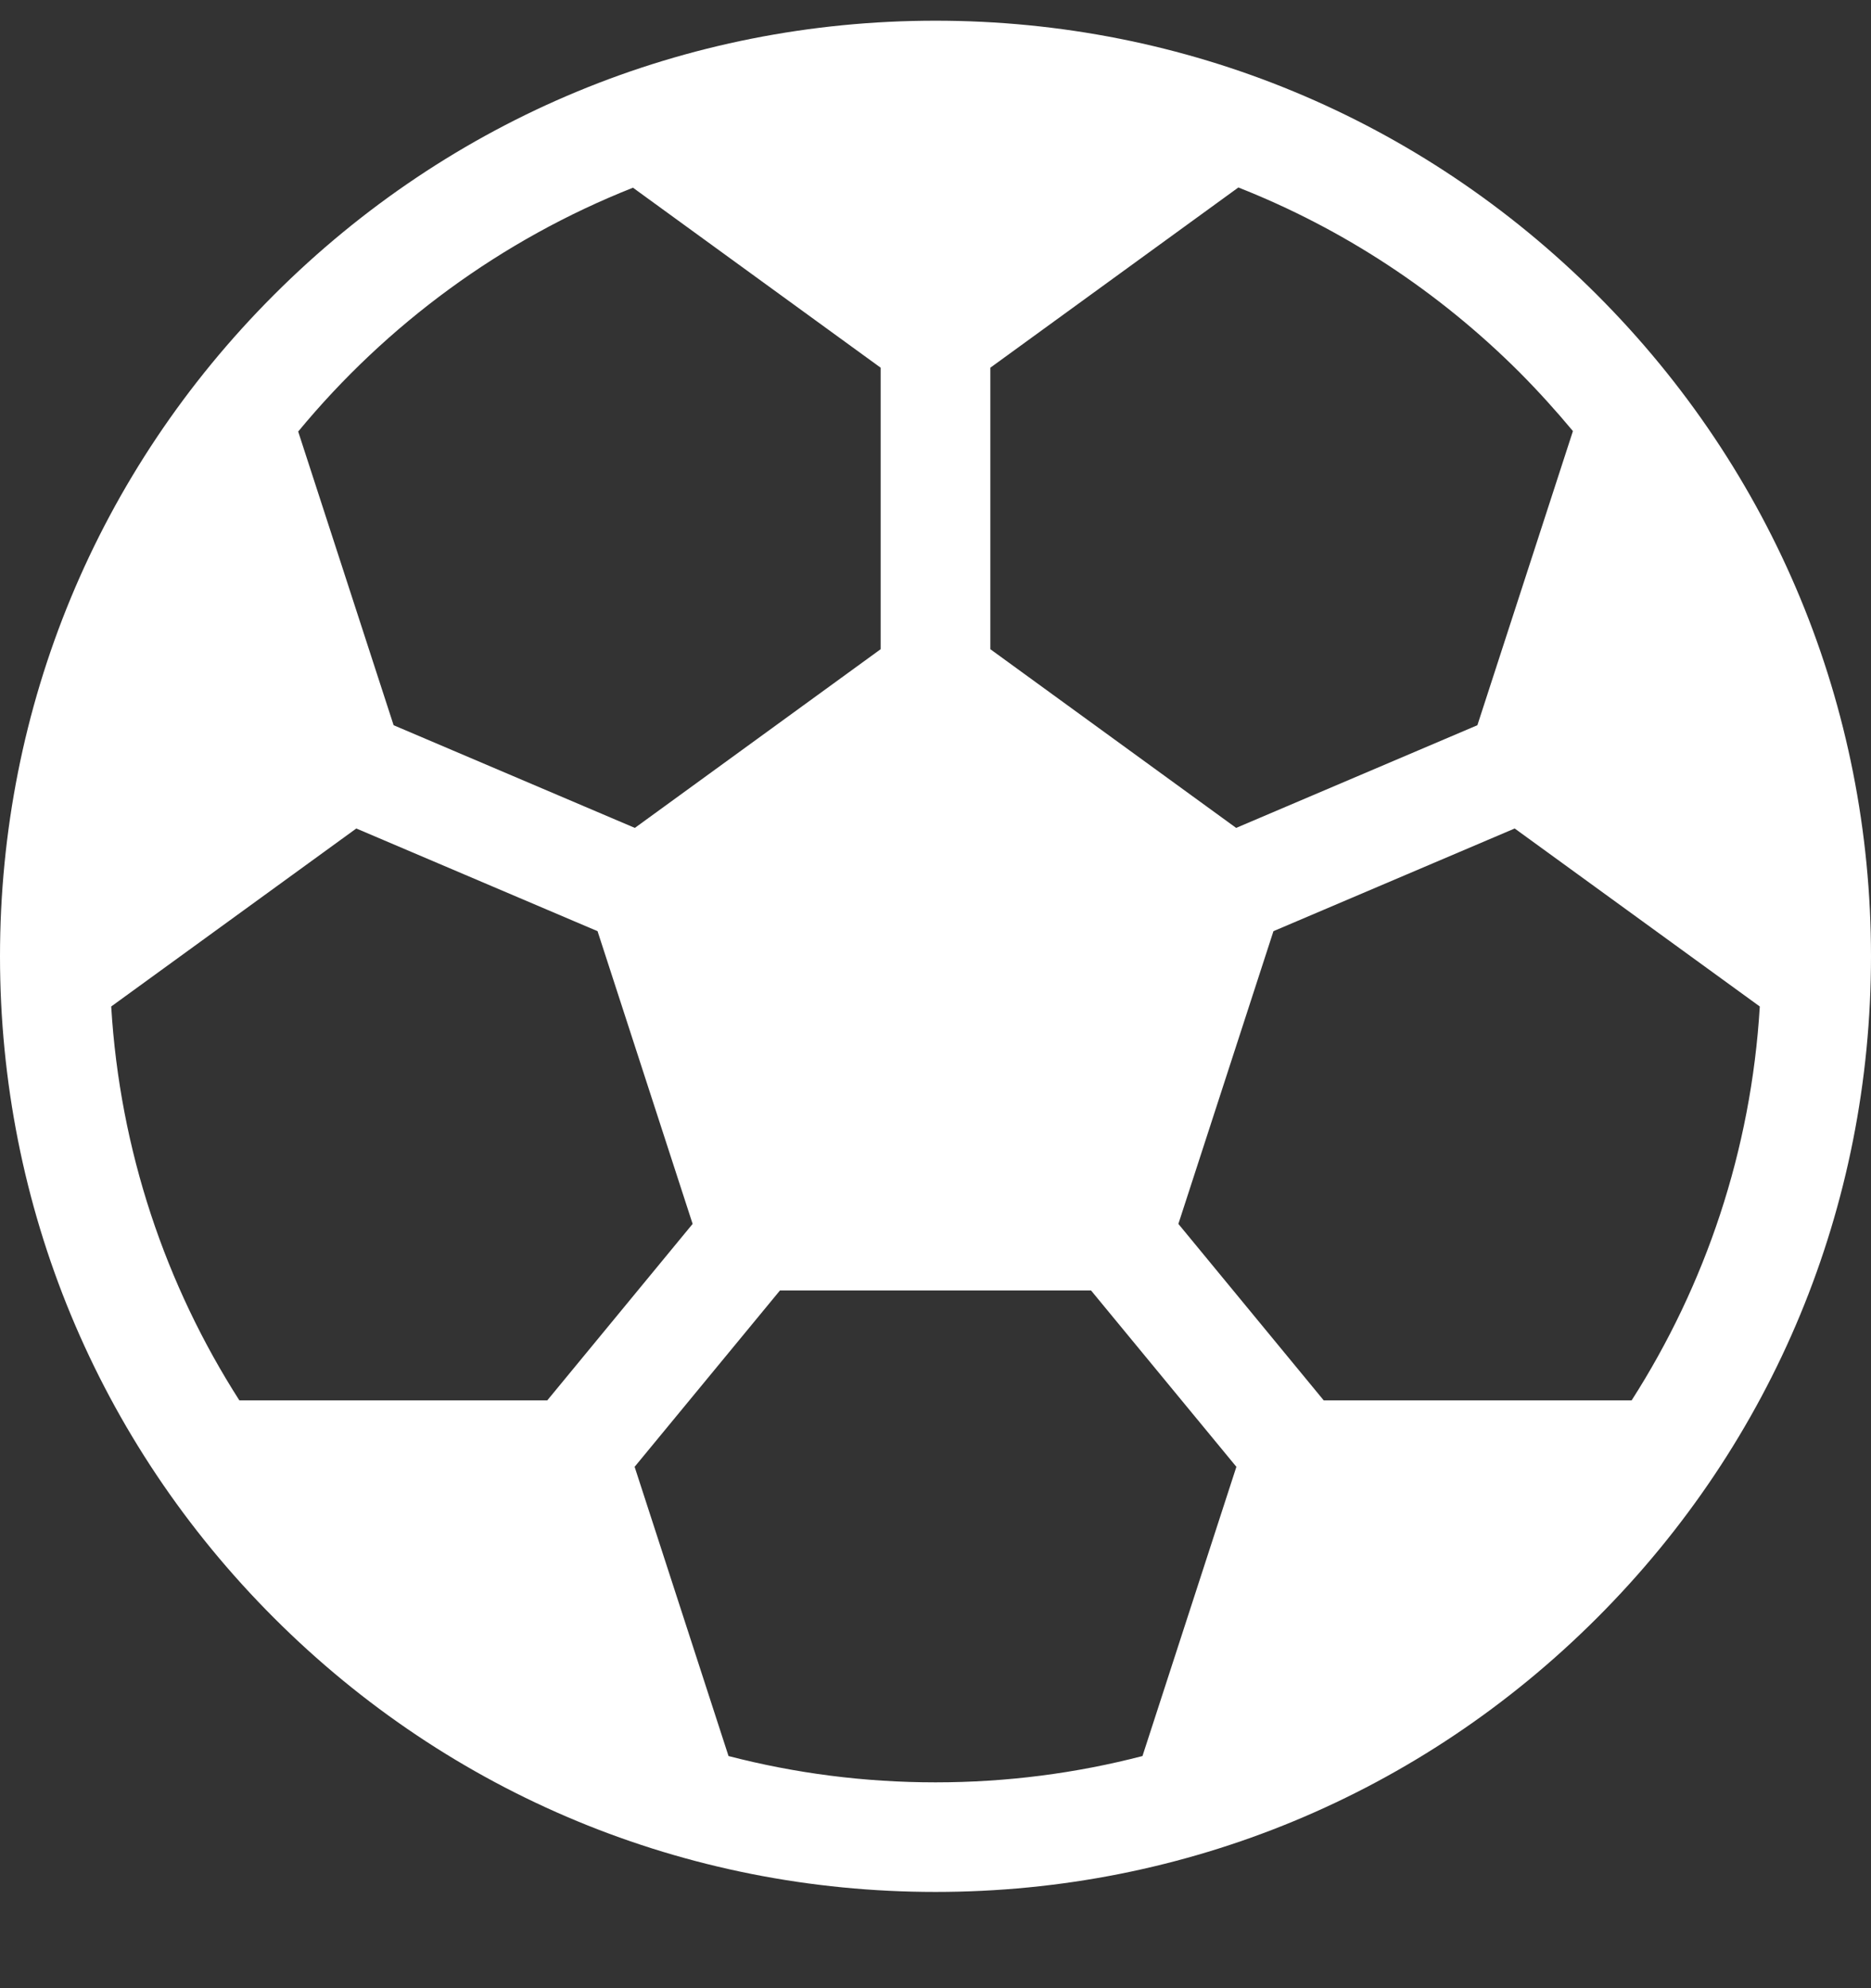 <svg width="16" height="17" viewBox="0 0 16 17" fill="none" xmlns="http://www.w3.org/2000/svg">
<rect x="0" y="0" width="16" height="17" fill="#333333" stroke="none"/>
<g clip-path="url(#clip0)">
<path d="M13.657 2.521C12.146 1.01 10.137 0.177 8 0.177C5.863 0.177 3.854 1.01 2.343 2.521C0.832 4.032 0 6.041 0 8.177C0 10.314 0.832 12.323 2.343 13.834C3.854 15.345 5.863 16.177 8 16.177C10.137 16.177 12.146 15.345 13.657 13.834C15.168 12.323 16 10.314 16 8.177C16 6.041 15.168 4.032 13.657 2.521ZM13.953 11.974H11.32L10.077 10.465L10.89 7.962L12.953 7.084L15.049 8.606C14.975 9.84 14.583 10.99 13.953 11.974ZM4.68 11.974L2.047 11.974C1.417 10.99 1.025 9.84 0.951 8.606L3.047 7.084L5.11 7.962L5.923 10.465L4.68 11.974ZM13.451 3.686L12.634 6.201L10.571 7.079L8.469 5.551V3.144L10.59 1.603C11.48 1.954 12.297 2.487 12.994 3.183C13.155 3.345 13.307 3.513 13.451 3.686ZM5.413 1.605L7.531 3.144V5.551L5.429 7.079L3.366 6.201L2.55 3.69C3.307 2.773 4.29 2.049 5.413 1.605ZM6.23 15.015L5.427 12.542L6.67 11.034H9.33L10.573 12.542L9.77 15.015C9.204 15.162 8.611 15.24 8 15.24C7.389 15.24 6.796 15.162 6.23 15.015Z" fill="white"/>
</g>
<defs>
<clipPath id="clip0">
<rect y="0.177" width="16" height="16" fill="white"/>
</clipPath>
</defs>
</svg>
